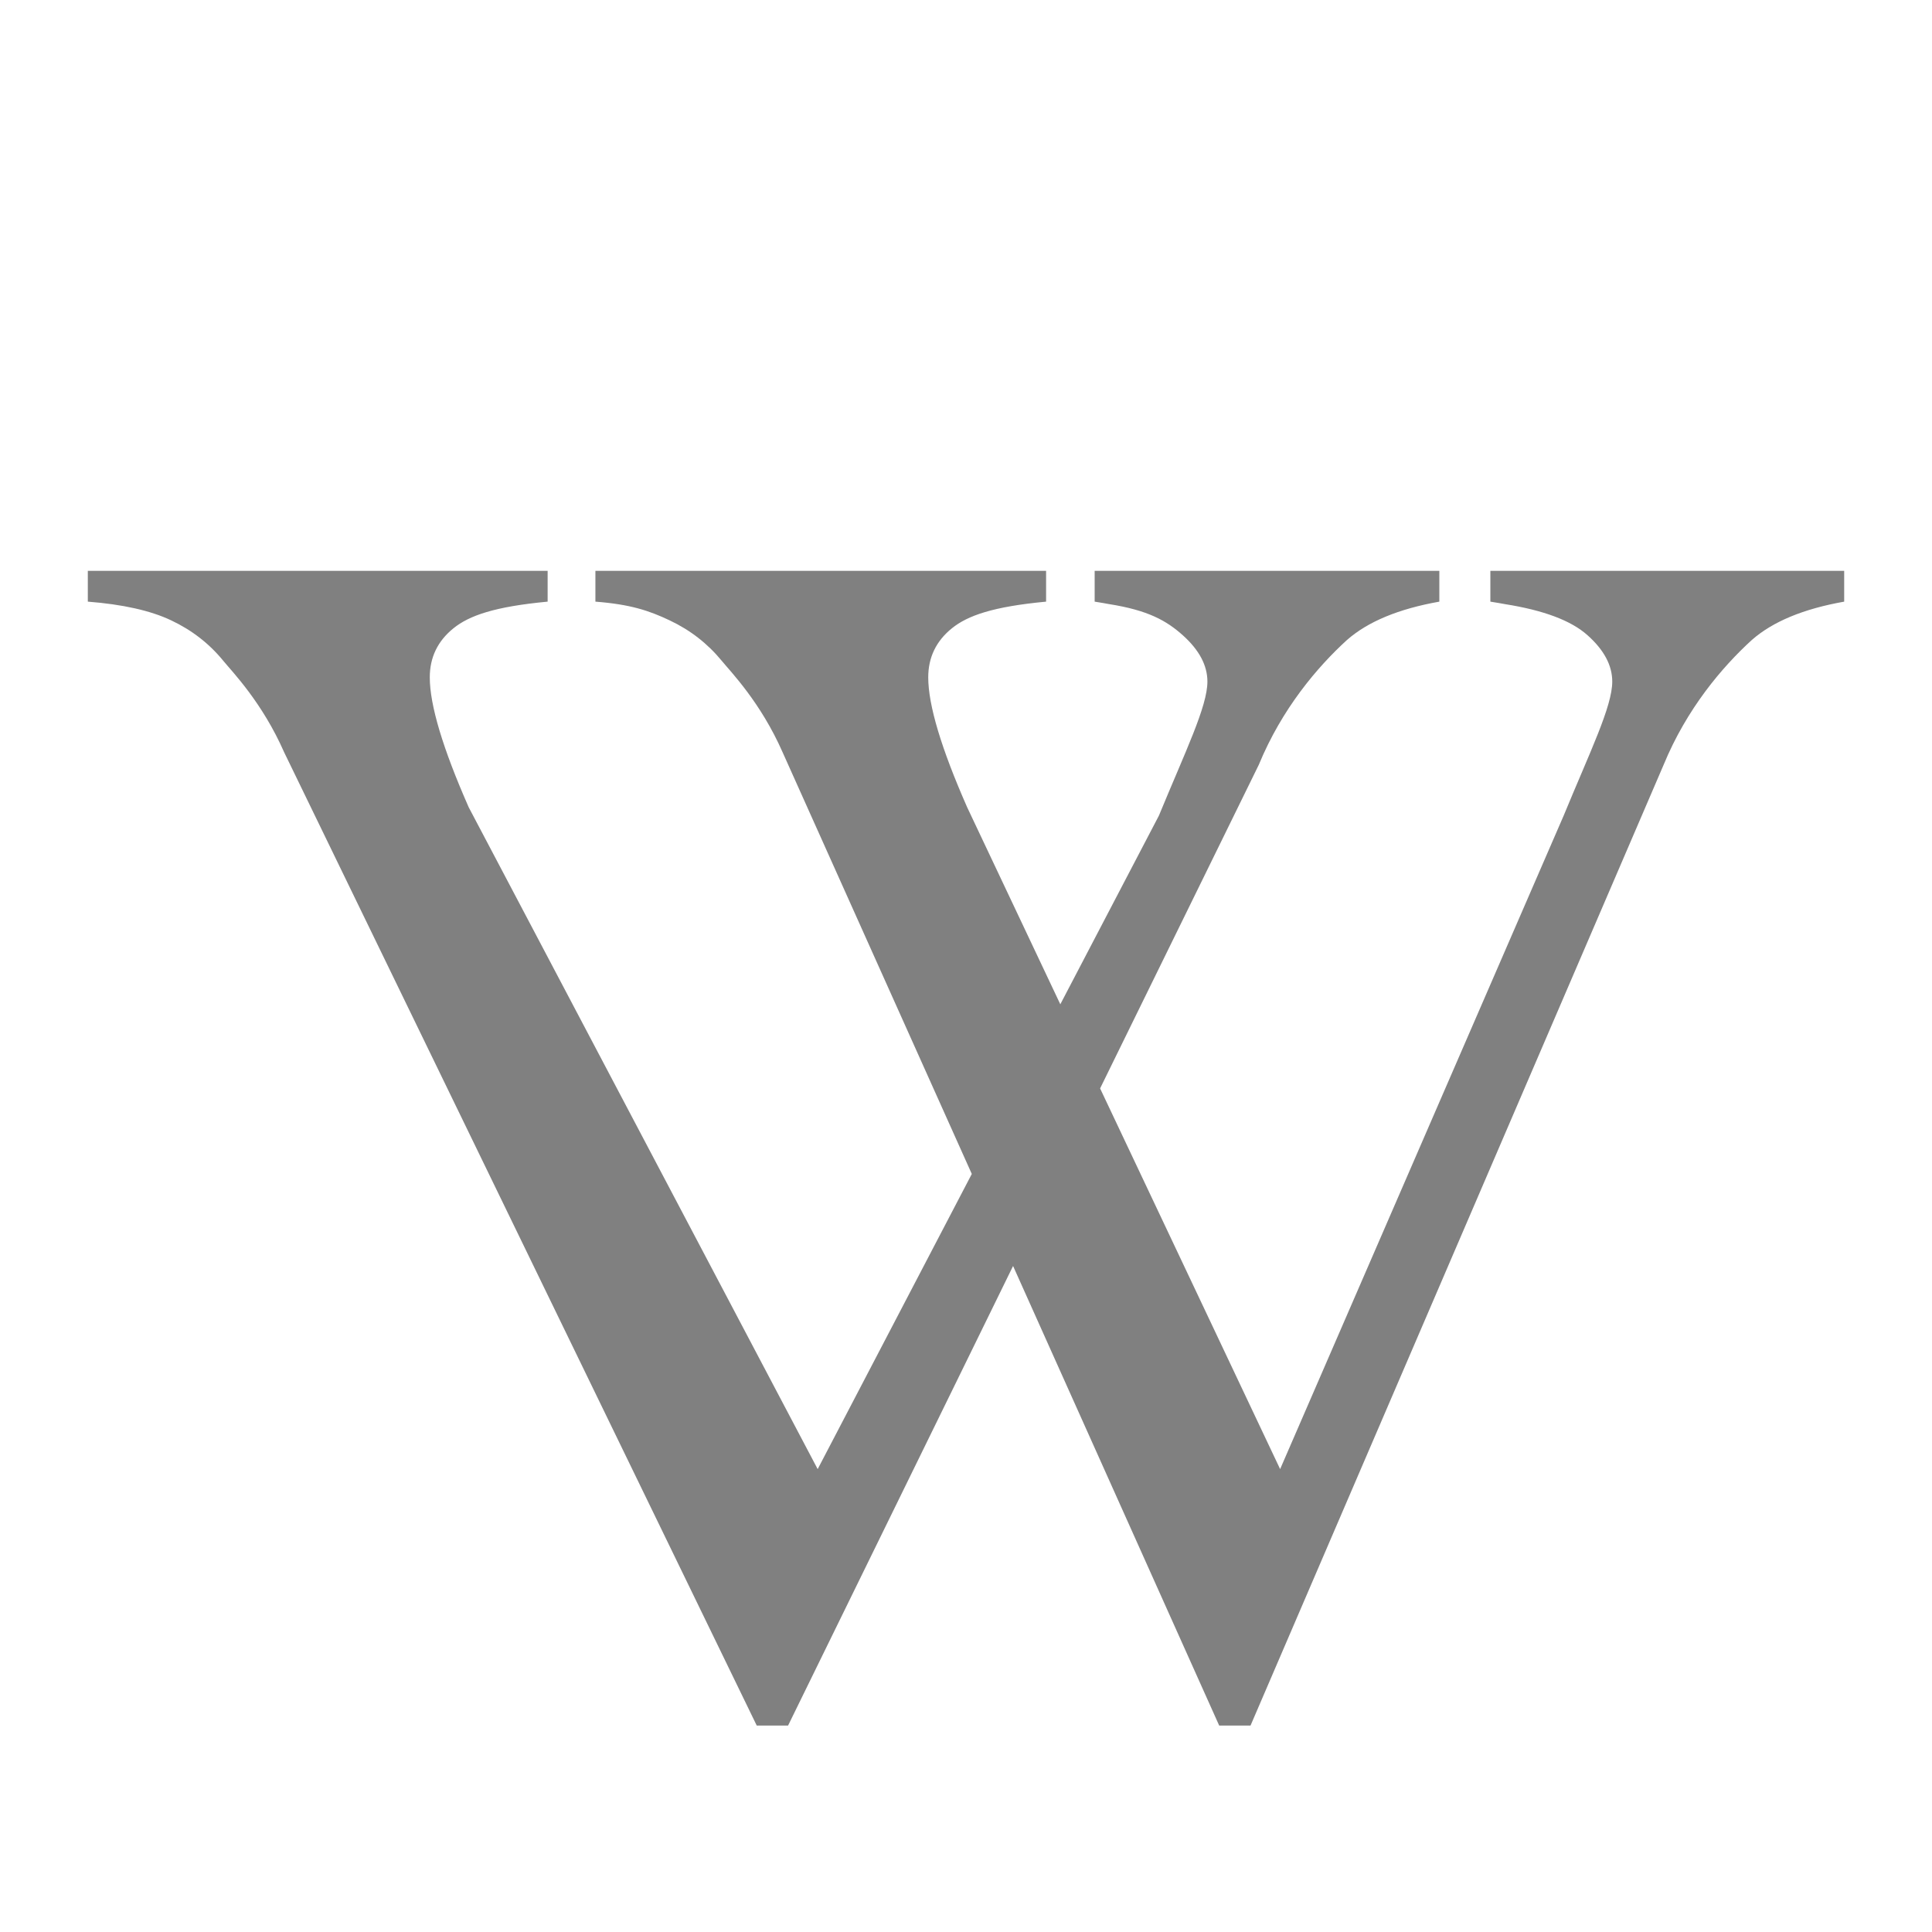 <?xml version="1.0" encoding="UTF-8"?>
<svg width="22px" height="22px" viewBox="0 0 22 22" version="1.1" xmlns="http://www.w3.org/2000/svg">
    <path fill="rgb(128, 128, 128)" transform="translate(1, 6.5)" d="M5.236,0 L5.236,0.351 C4.632,0.408 4.344,0.509 4.164,0.654 C3.984,0.799 3.894,0.986 3.894,1.213 C3.894,1.529 4.042,2.022 4.337,2.692 L8.311,10.229 L10.066,6.868 L7.912,2.067 C7.662,1.498 7.321,1.15 7.218,1.024 C7.057,0.828 6.86,0.675 6.625,0.564 C6.391,0.453 6.178,0.382 5.78,0.351 L5.78,0 L10.912,0 L10.912,0.351 C10.308,0.408 10.02,0.509 9.84,0.654 C9.66,0.799 9.57,0.986 9.57,1.213 C9.57,1.529 9.718,2.022 10.013,2.692 L11.074,4.936 L12.197,2.787 C12.499,2.054 12.749,1.545 12.749,1.261 C12.749,1.078 12.656,0.902 12.47,0.735 C12.283,0.567 12.072,0.449 11.629,0.379 C11.597,0.373 11.542,0.363 11.465,0.351 L11.465,0 L15.39,0 L15.39,0.351 C14.927,0.433 14.577,0.578 14.339,0.787 C13.999,1.097 13.597,1.571 13.334,2.209 L11.527,5.894 L13.577,10.229 L16.806,2.787 C17.108,2.054 17.359,1.545 17.359,1.261 C17.359,1.078 17.266,0.902 17.079,0.735 C16.893,0.567 16.578,0.449 16.135,0.379 C16.103,0.373 16.048,0.363 15.971,0.351 L15.971,0 L20,0 L20,0.351 C19.537,0.433 19.187,0.578 18.949,0.787 C18.609,1.097 18.207,1.571 17.944,2.209 L13.24,13.149 L12.883,13.149 L10.536,7.916 L7.974,13.149 L7.617,13.149 L2.236,2.067 C1.986,1.498 1.645,1.15 1.542,1.024 C1.382,0.828 1.184,0.675 0.949,0.564 C0.715,0.453 0.398,0.382 0,0.351 L0,0 L5.236,0 Z"></path>
</svg>